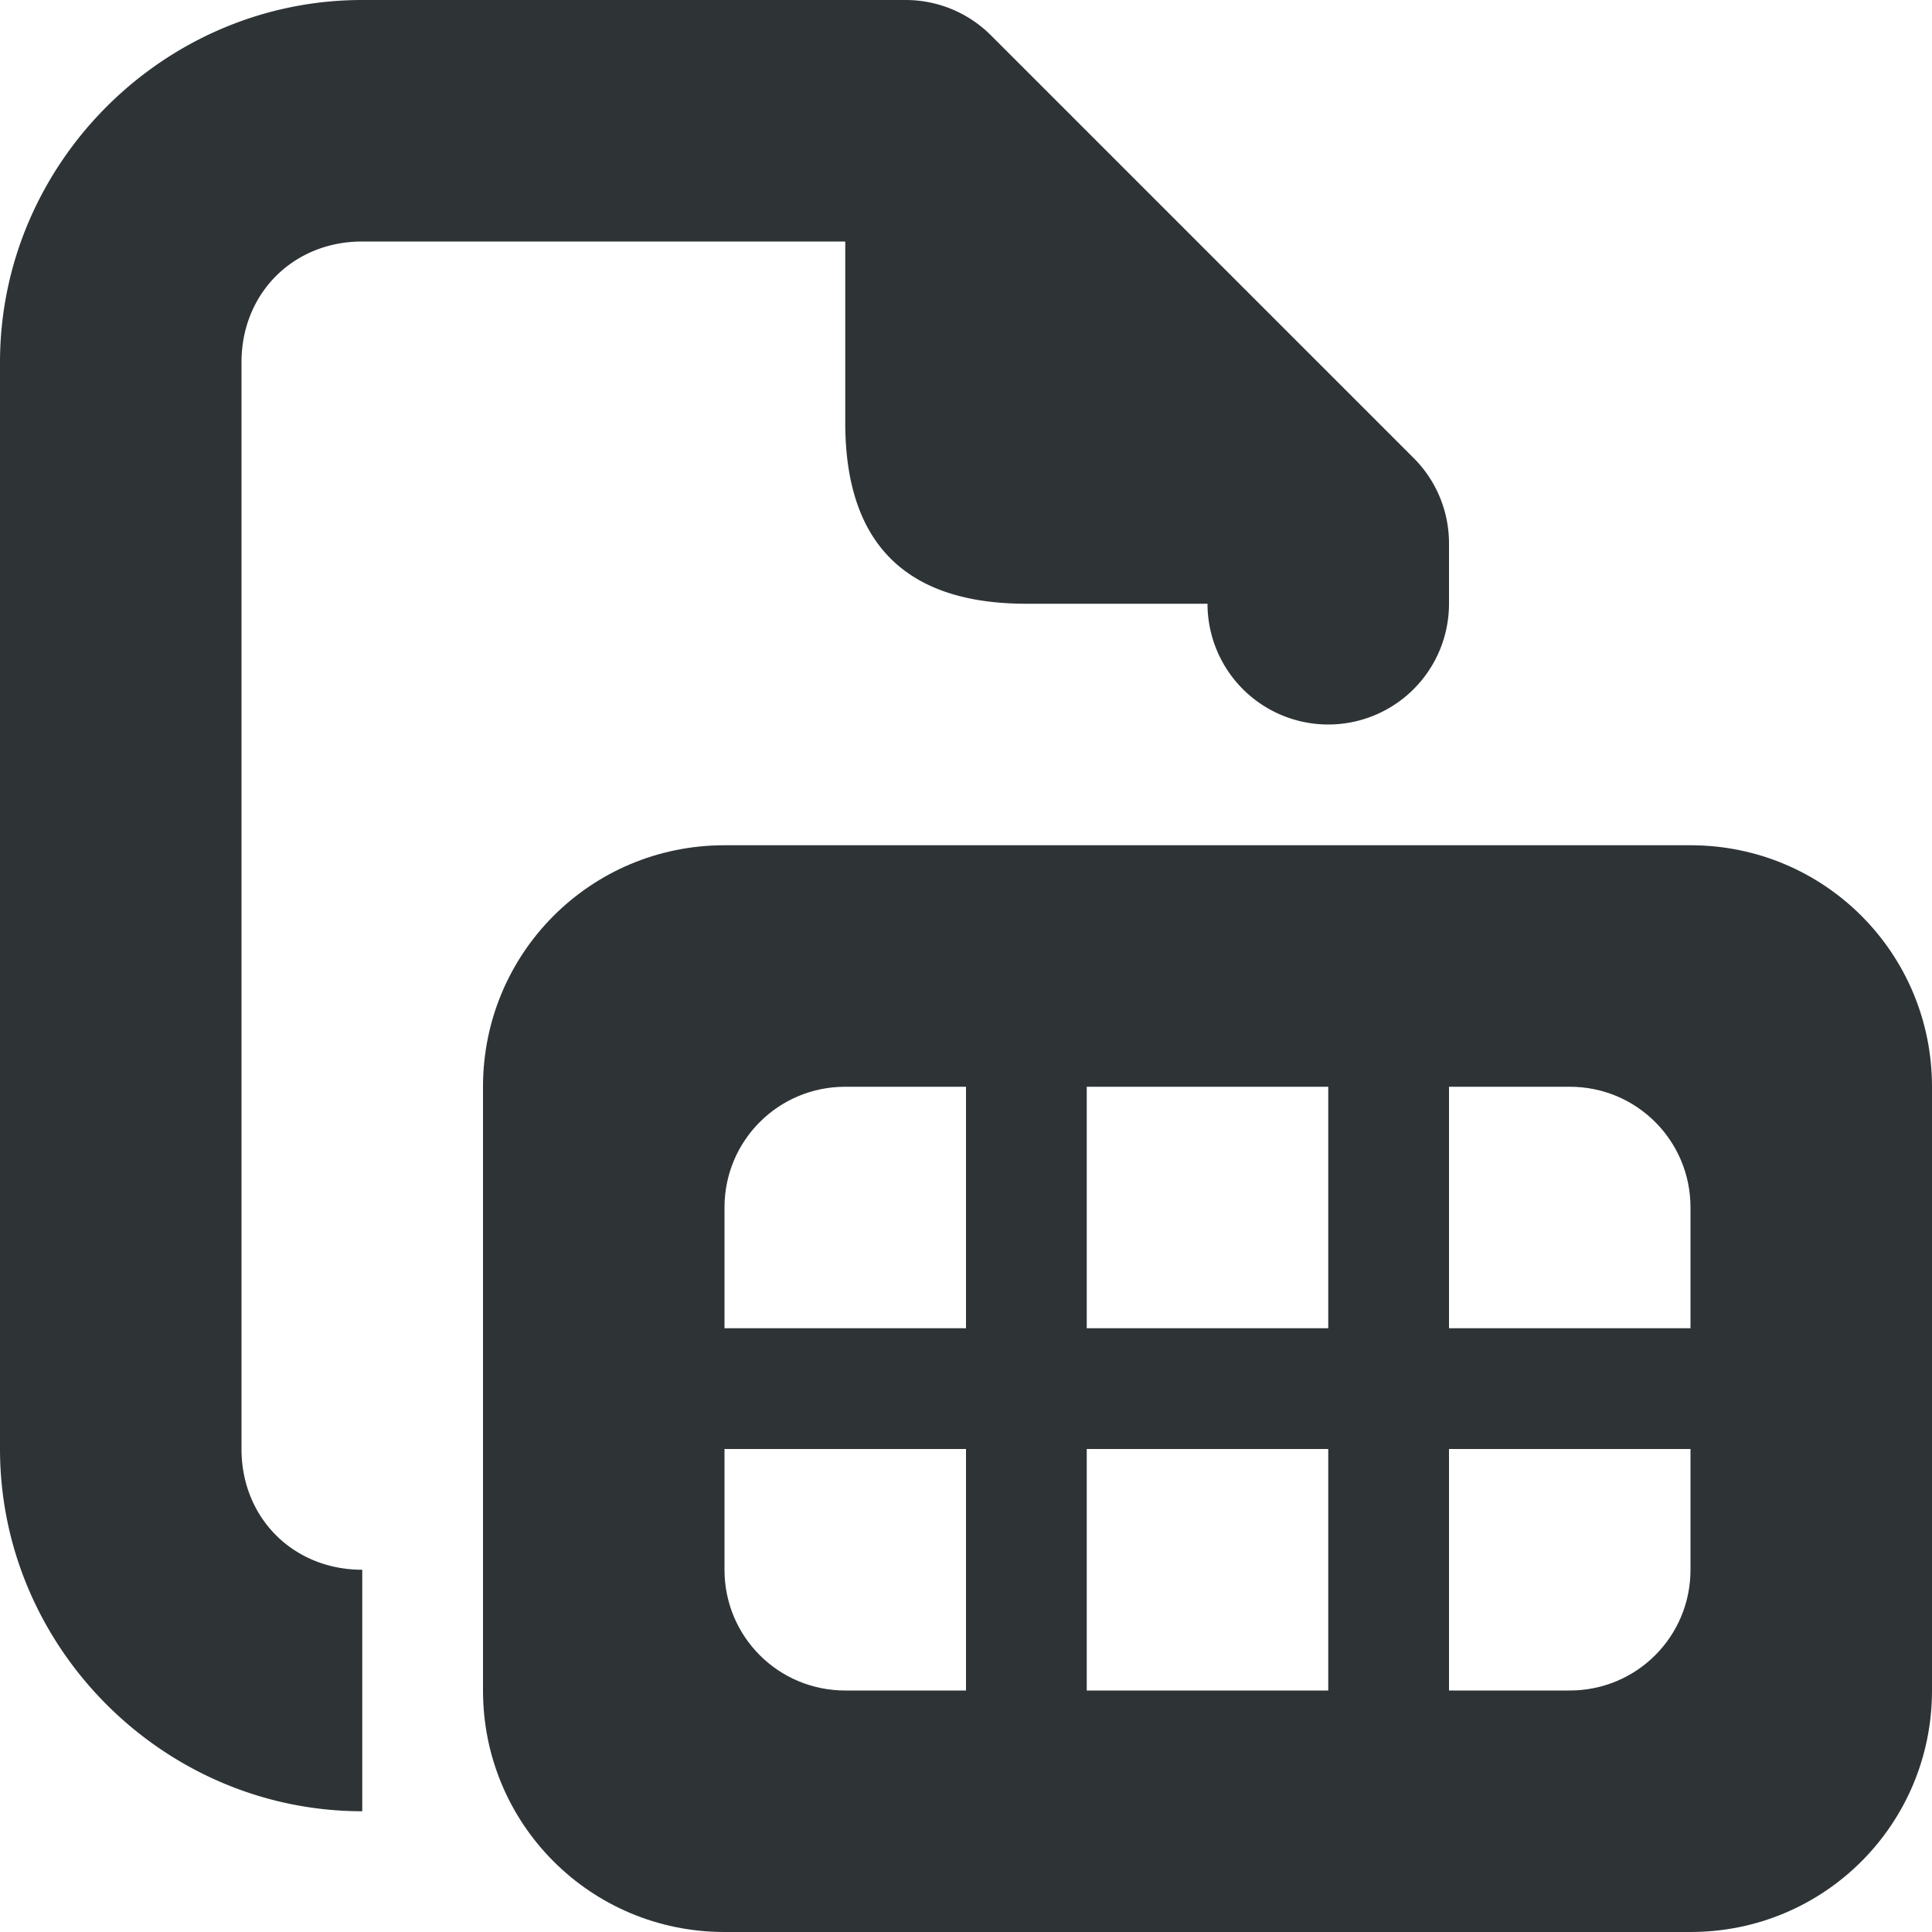 <svg viewBox="0 0 16 16" xmlns="http://www.w3.org/2000/svg"><g fill="#2e3436"><path d="m3 0c-1.645 0-3 1.355-3 3v9c0 1.645 1.355 3 3 3v-2c-.571 0-1-.429-1-1v-9c0-.571.429-1 1-1h4v1.5c0 1.0.5 1.5 1.5 1.5h1.5a1 1 0 0 0 1 1 1 1 0 0 0 1-1v-.5c-0-.265-.105-.52-.293-.707l-3.5-3.5c-.188-.188-.442-.293-.707-.293z"/><path d="m6 7c-1.108 0-2 .892-2 2v5c0 1.108.892 2 2 2h8c1.108 0 2-.892 2-2v-5c0-1.108-.892-2-2-2zm1 2h1v2h-2v-1c0-.554.446-1 1-1zm2 0h2v2h-2zm3 0h1c.554 0 1 .446 1 1v1h-2zm-6 3h2v2h-1c-.554 0-1-.446-1-1zm3 0h2v2h-2zm3 0h2v1c0 .554-.446 1-1 1h-1z"/></g></svg>